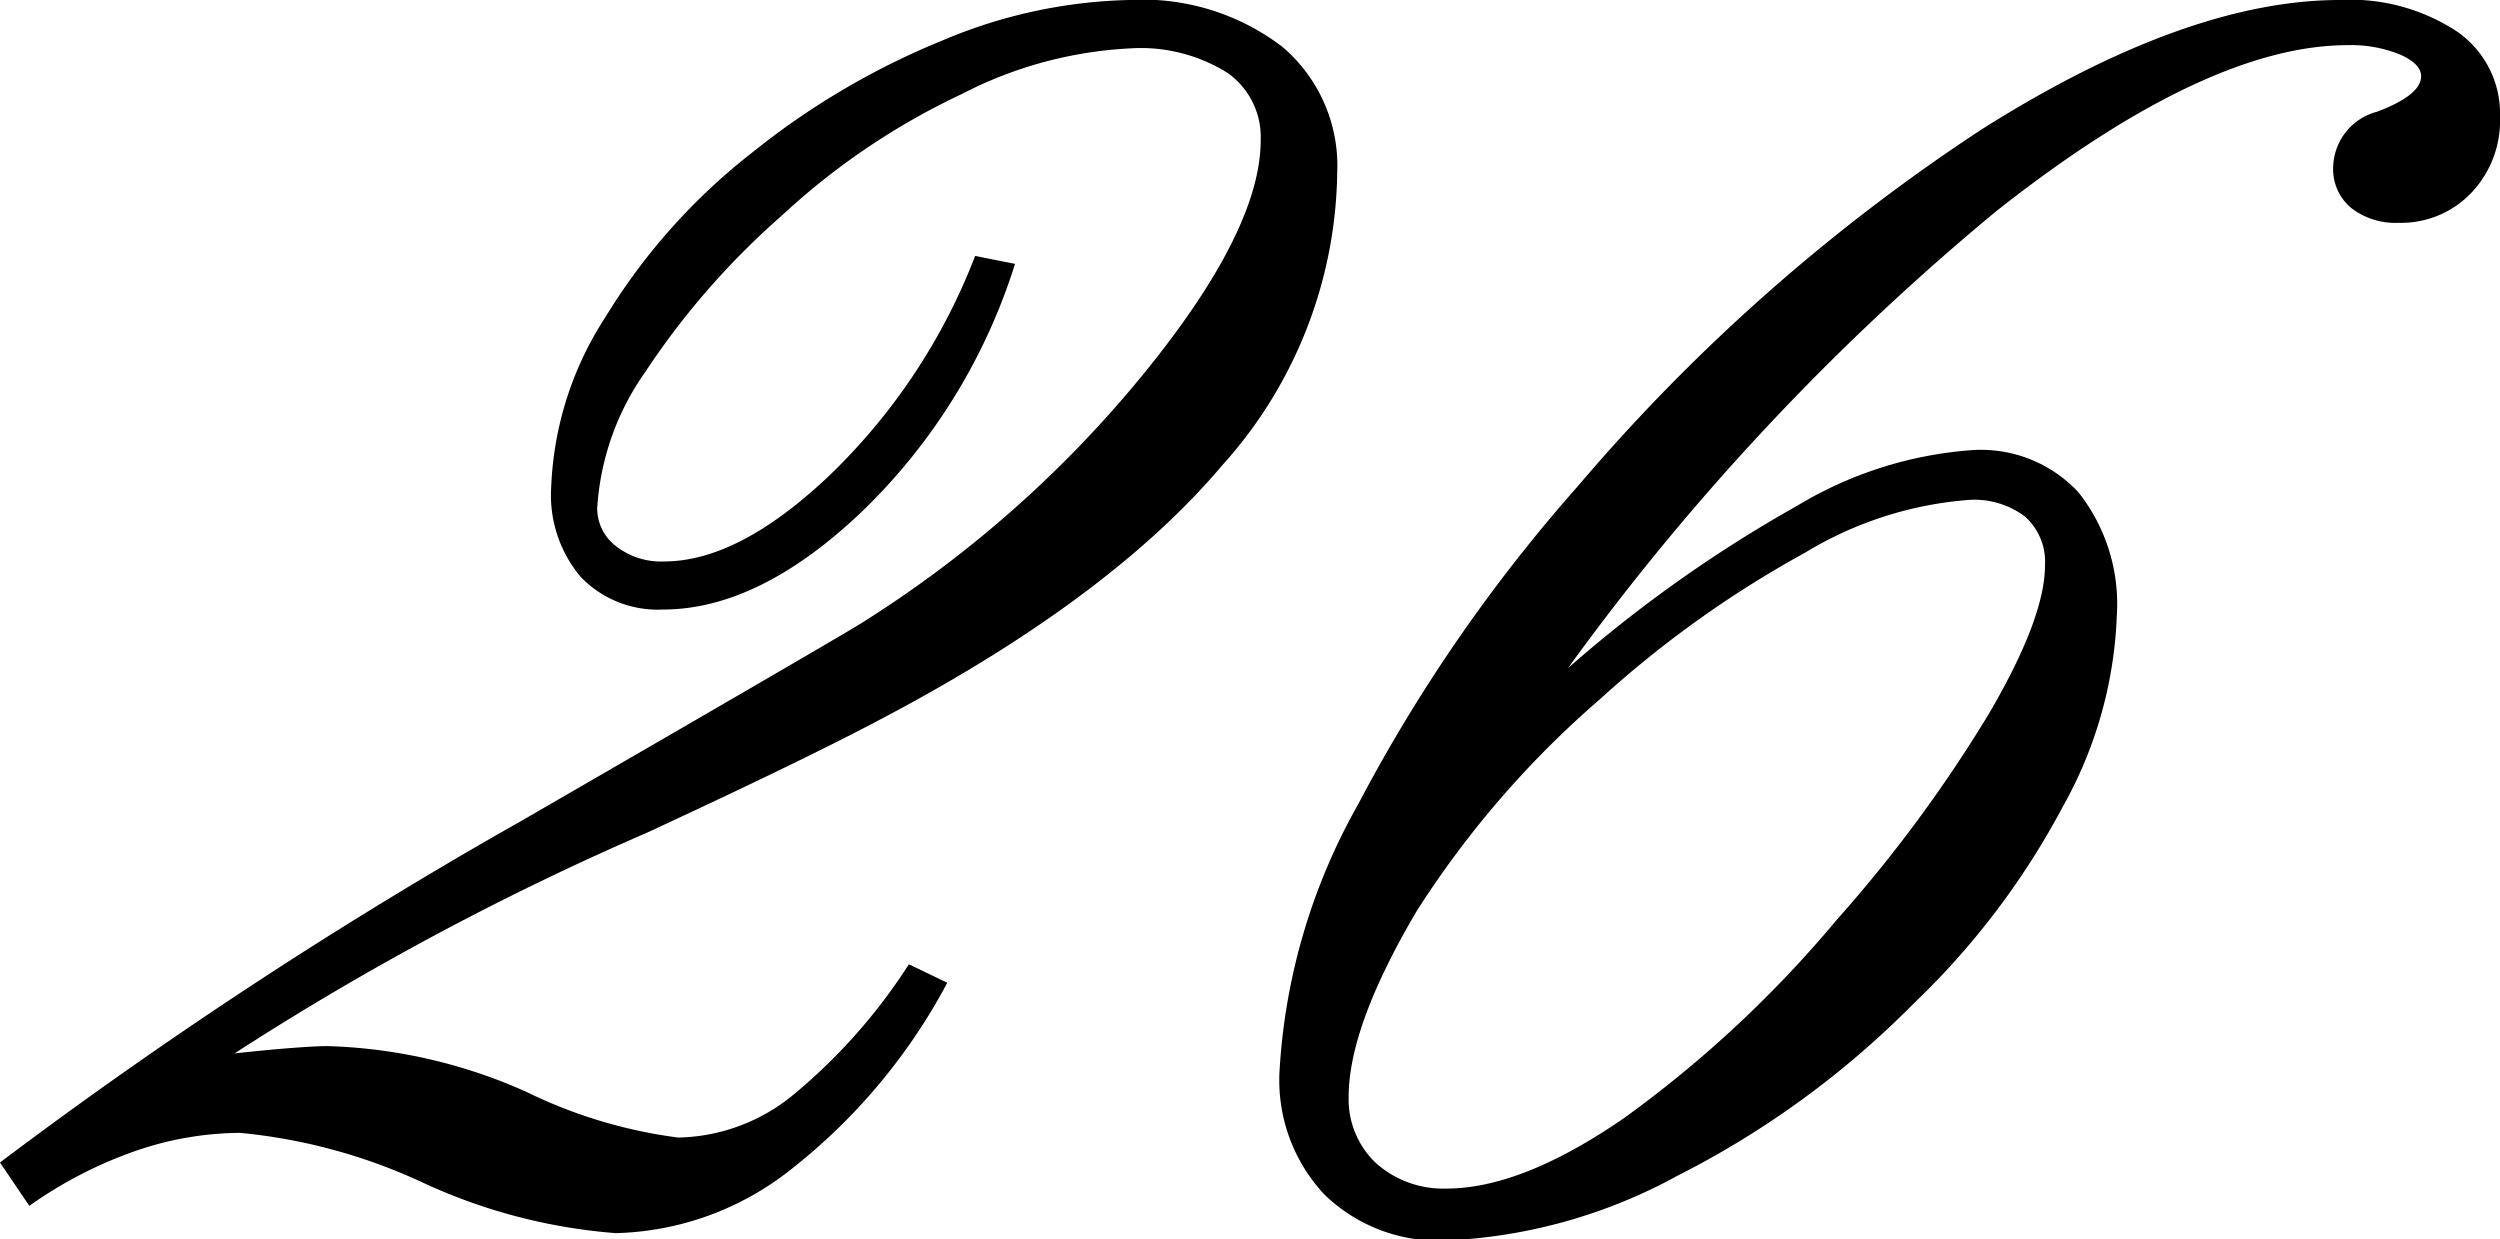 <svg xmlns="http://www.w3.org/2000/svg" viewBox="0 0 85.27 42.27"><title>アセット 13</title><g id="レイヤー_2" data-name="レイヤー 2"><g id="レイヤー_1-2" data-name="レイヤー 1"><path d="M8,35.93q1.19-.13,2-.19t1.16-.06a17.8,17.8,0,0,1,6.79,1.56,16.64,16.64,0,0,0,5.18,1.56A6.37,6.37,0,0,0,27,37.39a19.27,19.27,0,0,0,4-4.5l1.31.63A20,20,0,0,1,27,39.87,10,10,0,0,1,21,42.06a19.11,19.11,0,0,1-6.55-1.71,19,19,0,0,0-6.26-1.71,11.08,11.08,0,0,0-3.55.61A14.45,14.45,0,0,0,1,41.13L0,39.65A162.63,162.63,0,0,1,17.78,28q10.38-6,11.56-6.72a39.56,39.56,0,0,0,9.74-8.62Q43,7.82,43,4.78a2.68,2.68,0,0,0-1.14-2.3,5.58,5.58,0,0,0-3.3-.83A14,14,0,0,0,32.8,3.21a24,24,0,0,0-6.13,4.14A26.56,26.56,0,0,0,22,12.7a9,9,0,0,0-1.63,4.63,1.62,1.62,0,0,0,.63,1.29,2.49,2.49,0,0,0,1.65.53q2.58,0,5.71-3a20.69,20.69,0,0,0,4.9-7.42L34.62,9a20.08,20.08,0,0,1-5.18,8.41q-3.53,3.38-6.83,3.38a3.64,3.64,0,0,1-2.81-1.12,4.33,4.33,0,0,1-1-3.06,11.44,11.44,0,0,1,1.86-5.81,20.92,20.92,0,0,1,5-5.6,26,26,0,0,1,6.51-3.83A17.24,17.24,0,0,1,38.51,0a7.86,7.86,0,0,1,5.22,1.59,5.32,5.32,0,0,1,1.88,4.29,15.19,15.19,0,0,1-3.93,10q-3.93,4.65-12,8.84-2.5,1.31-7.61,3.68A96.45,96.45,0,0,0,8,35.93Z"/><path d="M53.48,22.79a45.75,45.75,0,0,1,7.82-5.54,13.39,13.39,0,0,1,6-1.9,4.54,4.54,0,0,1,3.59,1.44A6.14,6.14,0,0,1,72.2,21a14.35,14.35,0,0,1-1.84,6.51,26.36,26.36,0,0,1-5.09,6.72,31,31,0,0,1-8.07,5.88,18,18,0,0,1-7.86,2.2,5.58,5.58,0,0,1-4.16-1.56,5.7,5.7,0,0,1-1.54-4.18,20.89,20.89,0,0,1,2.68-9.13,54.91,54.91,0,0,1,7.5-10.86A64.42,64.42,0,0,1,67.58,4.42Q74.57,0,79.81,0a6.61,6.61,0,0,1,4,1.08A3.4,3.4,0,0,1,85.27,4a3.57,3.57,0,0,1-1,2.6,3.31,3.31,0,0,1-2.45,1,2.47,2.47,0,0,1-1.63-.51,1.72,1.72,0,0,1-.61-1.4,2,2,0,0,1,1.5-1.88q1.5-.57,1.5-1.21,0-.42-.72-.74a4.41,4.41,0,0,0-1.78-.32q-4.82,0-12,5.67A84.32,84.32,0,0,0,53.48,22.79ZM49.33,40.54q2.58,0,6.07-2.41a39.74,39.74,0,0,0,7.25-6.76,47.6,47.6,0,0,0,5.22-7.08q1.88-3.23,1.88-5a2.07,2.07,0,0,0-.68-1.67,2.87,2.87,0,0,0-1.9-.57,12.58,12.58,0,0,0-5.6,1.8,36.33,36.33,0,0,0-7,5,32.94,32.94,0,0,0-6.24,7.21Q46,35,46,37.41a3,3,0,0,0,.93,2.26A3.45,3.45,0,0,0,49.33,40.54Z"/></g></g></svg>